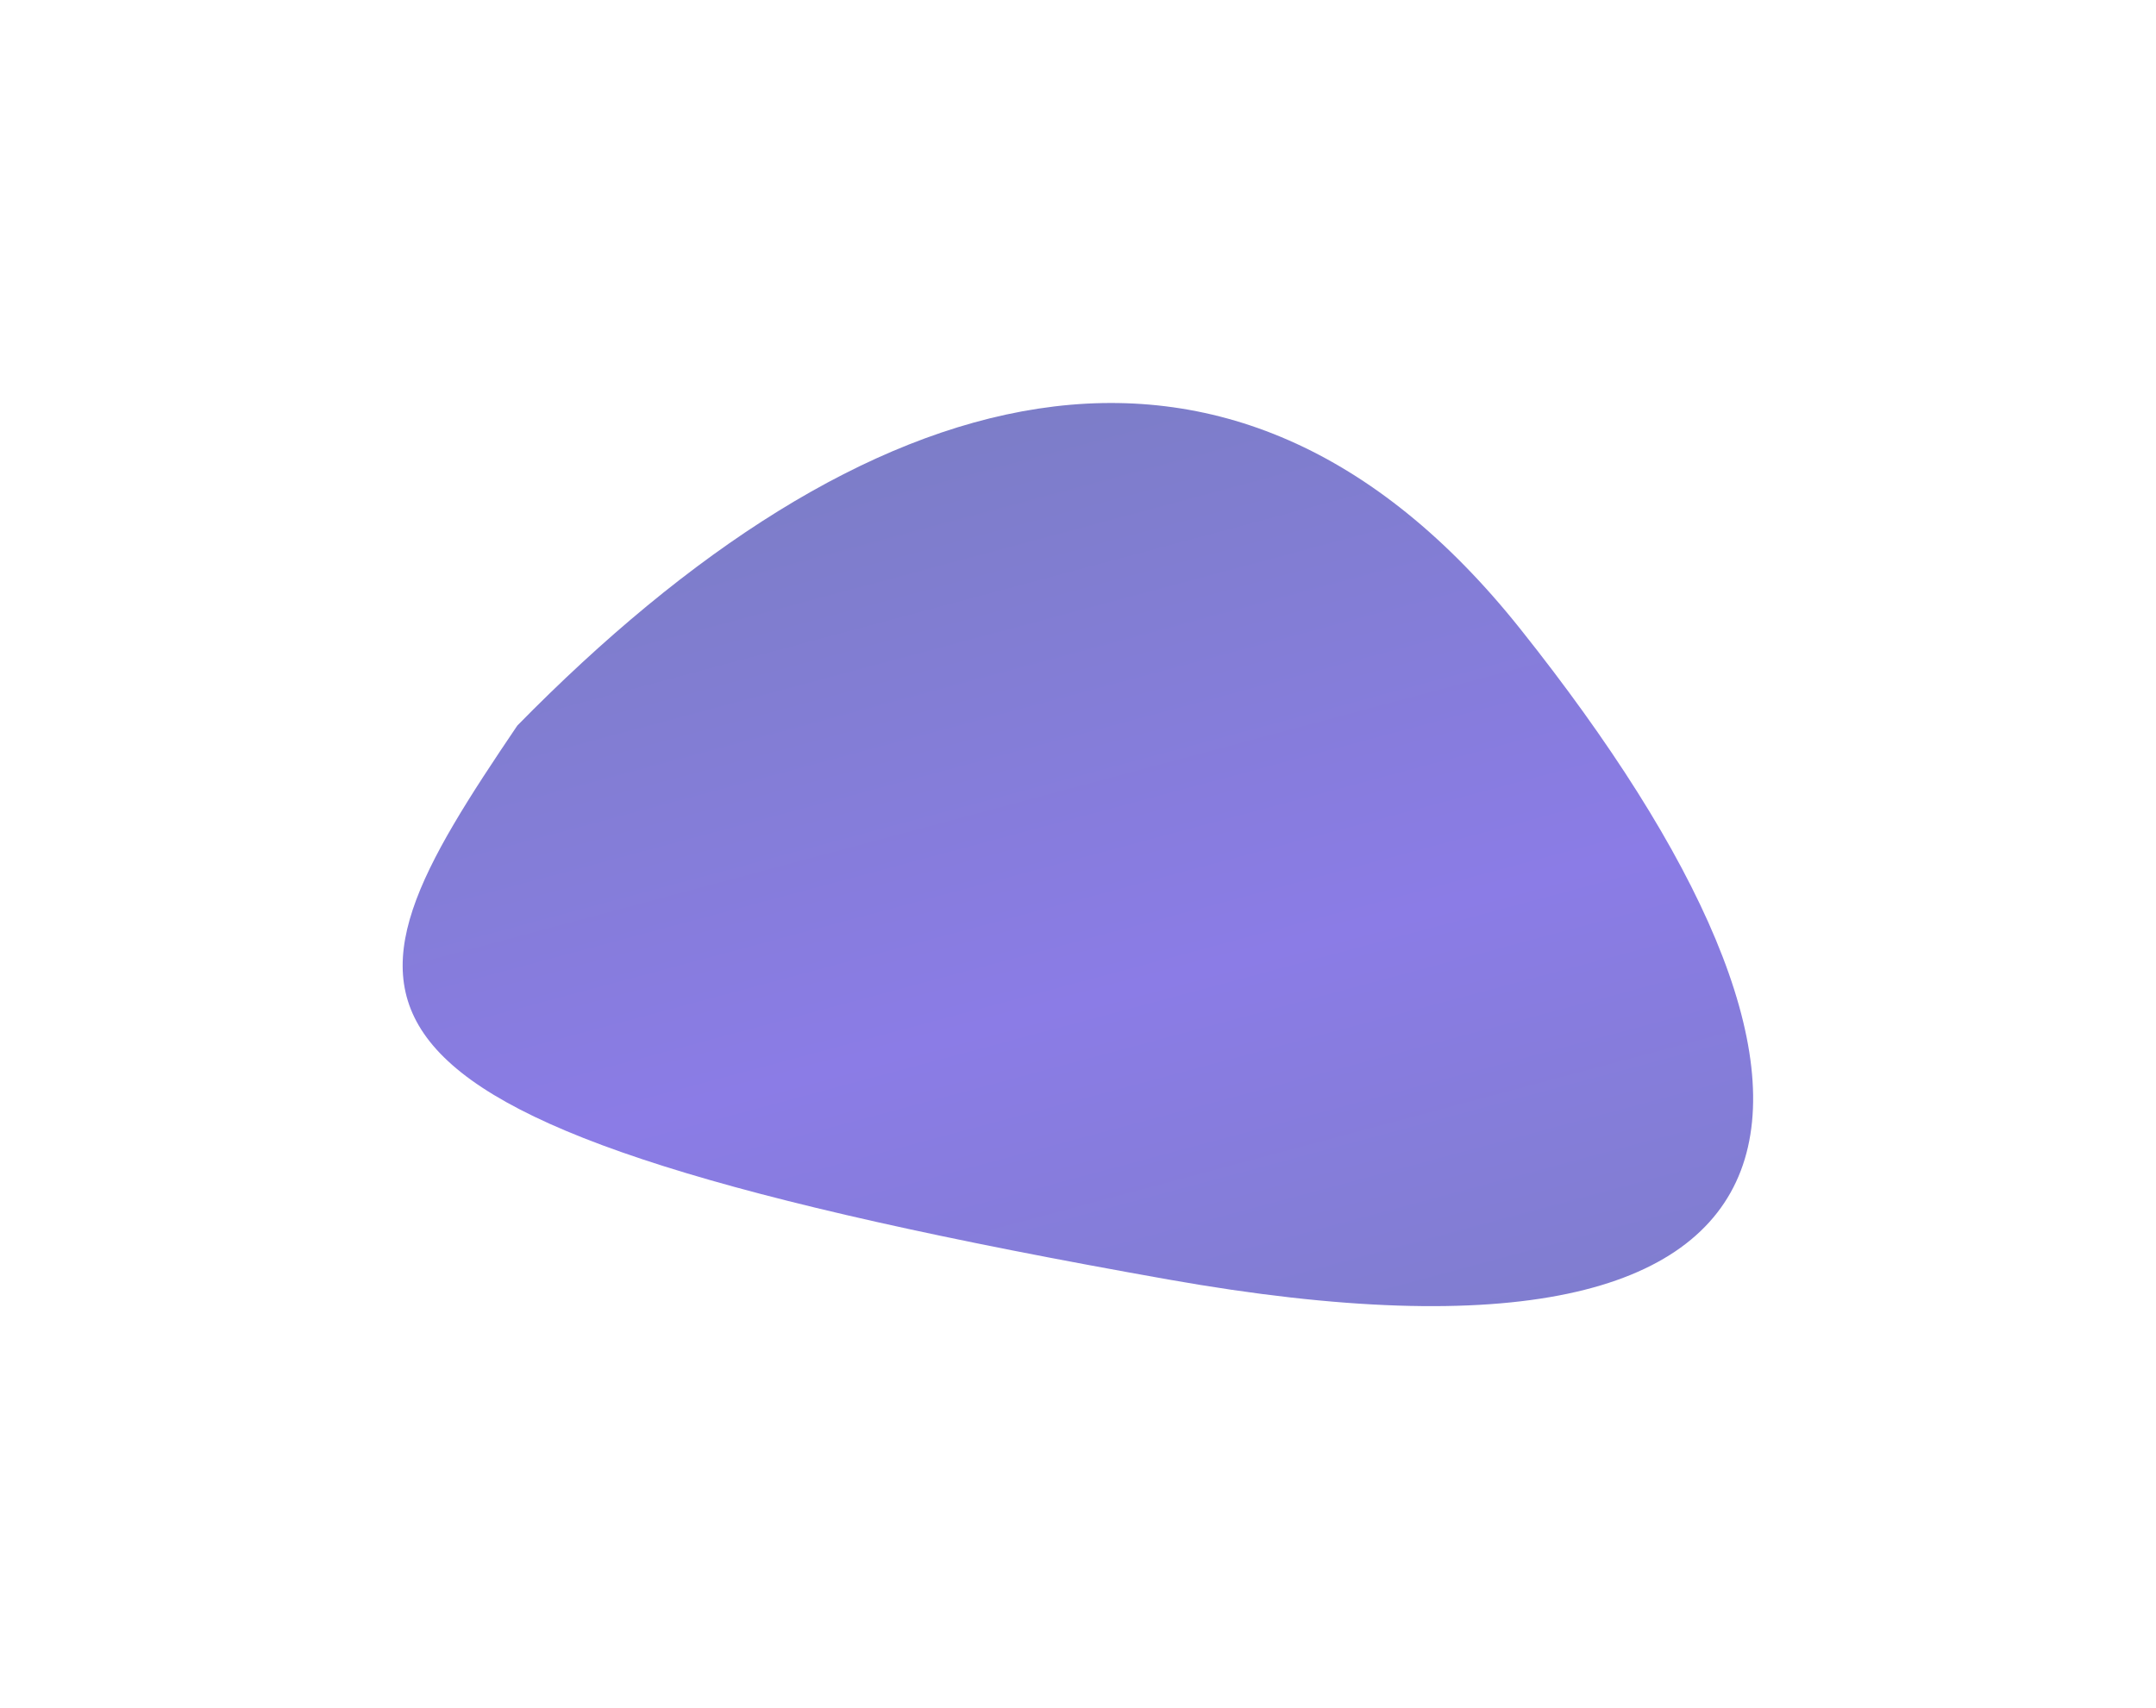 <svg width="646" height="512" viewBox="0 0 646 512" fill="none" xmlns="http://www.w3.org/2000/svg">
<g filter="url(#filter0_f_2792_136)">
<path d="M350 383.459C82.948 336.069 97.56 302.454 155 217.459C258 112.459 368.15 78.809 455.5 188.459C563.912 324.548 558.5 420.459 350 383.459Z" fill="url(#paint0_linear_2792_136)"/>
</g>
<defs>
<filter id="filter0_f_2792_136" x="0.648" y="0.778" width="644.645" height="510.677" filterUnits="userSpaceOnUse" color-interpolation-filters="sRGB">
<feFlood flood-opacity="0" result="BackgroundImageFix"/>
<feBlend mode="normal" in="SourceGraphic" in2="BackgroundImageFix" result="shape"/>
<feGaussianBlur stdDeviation="60" result="effect1_foregroundBlur_2792_136"/>
</filter>
<linearGradient id="paint0_linear_2792_136" x1="171.393" y1="81.421" x2="297.293" y2="551.287" gradientUnits="userSpaceOnUse">
<stop stop-color="#767EBB"/>
<stop offset="0.516" stop-color="#8B7CE6"/>
<stop offset="1" stop-color="#767EBB"/>
</linearGradient>
</defs>
</svg>

